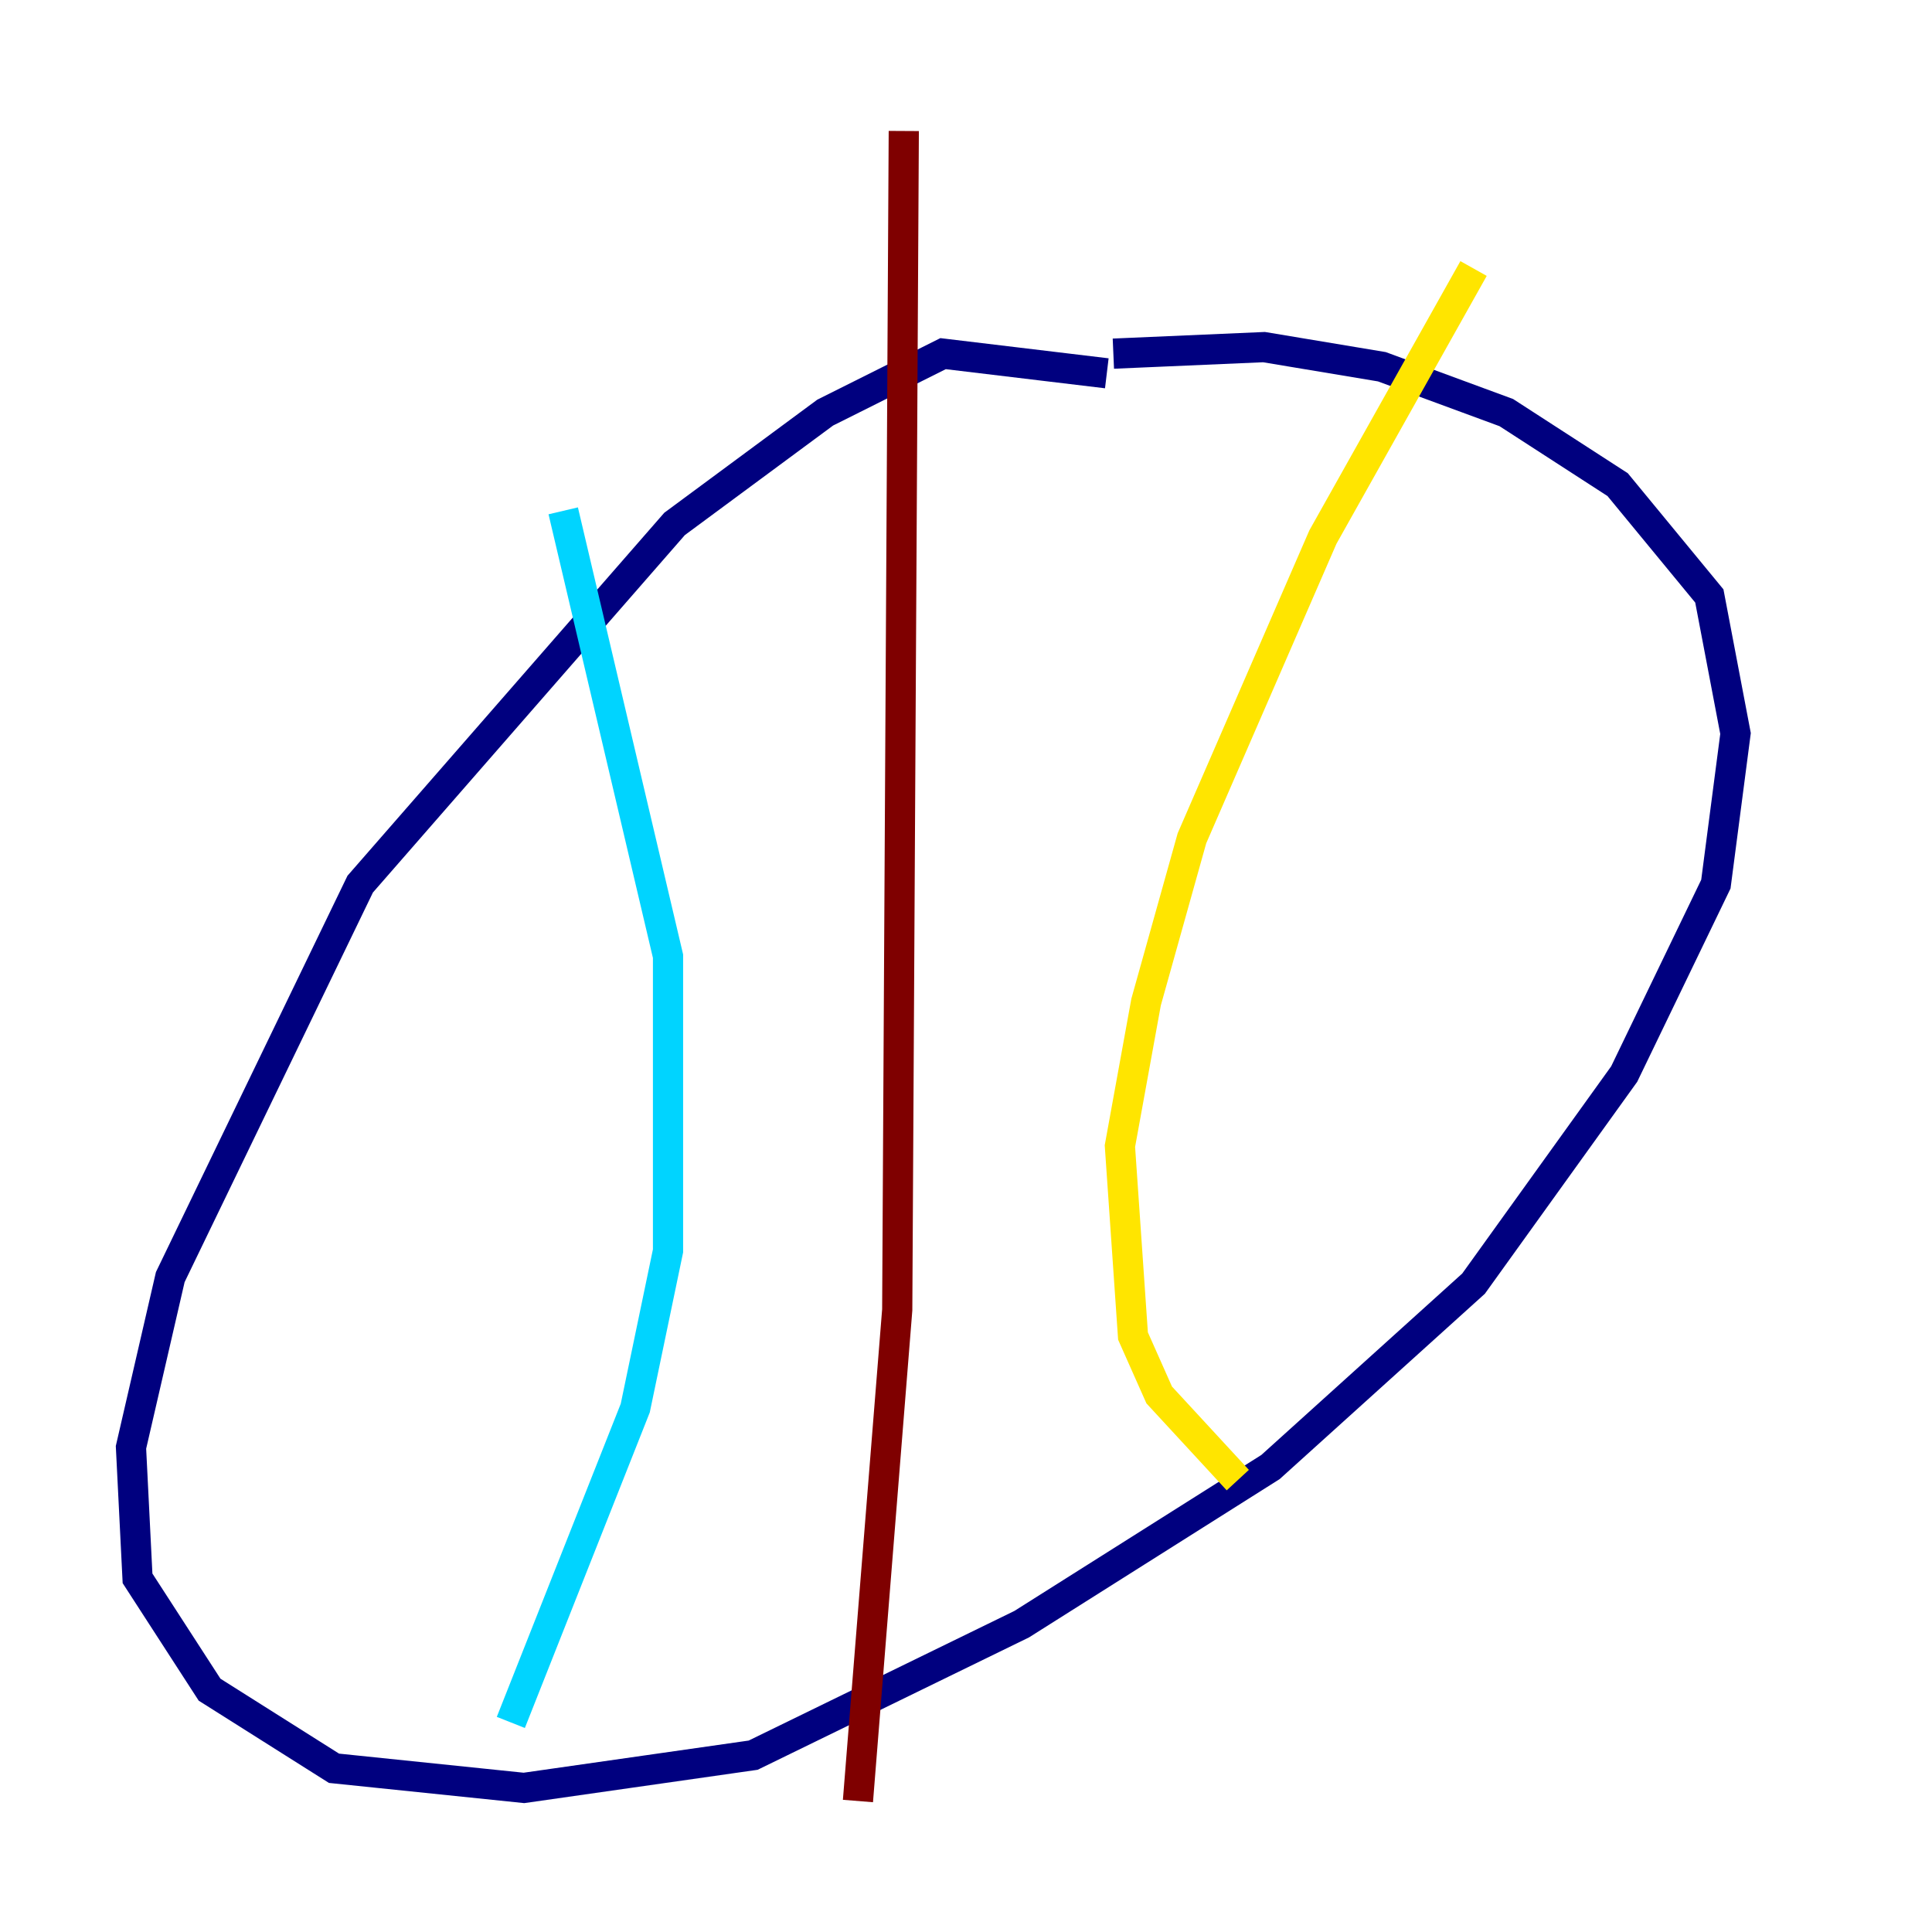 <?xml version="1.0" encoding="utf-8" ?>
<svg baseProfile="tiny" height="128" version="1.2" viewBox="0,0,128,128" width="128" xmlns="http://www.w3.org/2000/svg" xmlns:ev="http://www.w3.org/2001/xml-events" xmlns:xlink="http://www.w3.org/1999/xlink"><defs /><polyline fill="none" points="73.329,24.732 62.481,23.43 54.671,27.336 44.691,34.712 23.864,58.576 11.281,84.61 8.678,95.891 9.112,104.57 13.885,111.946 22.129,117.153 34.712,118.454 49.898,116.285 67.688,107.607 84.176,97.193 97.627,85.044 107.607,71.159 113.681,58.576 114.983,48.597 113.248,39.485 107.173,32.108 99.797,27.336 91.552,24.298 83.742,22.997 73.763,23.43" stroke="#00007f" stroke-width="2" /><polyline fill="none" points="37.315,33.844 44.258,63.349 44.258,82.875 42.088,93.288 33.844,114.115" stroke="#00d4ff" stroke-width="2" /><polyline fill="none" points="97.627,17.79 87.647,35.58 78.969,55.539 75.932,66.386 74.197,75.932 75.064,88.515 76.8,92.42 82.007,98.061" stroke="#ffe500" stroke-width="2" /><polyline fill="none" points="59.878,8.678 59.444,86.78 56.841,119.322" stroke="#7f0000" stroke-width="2" /></svg>